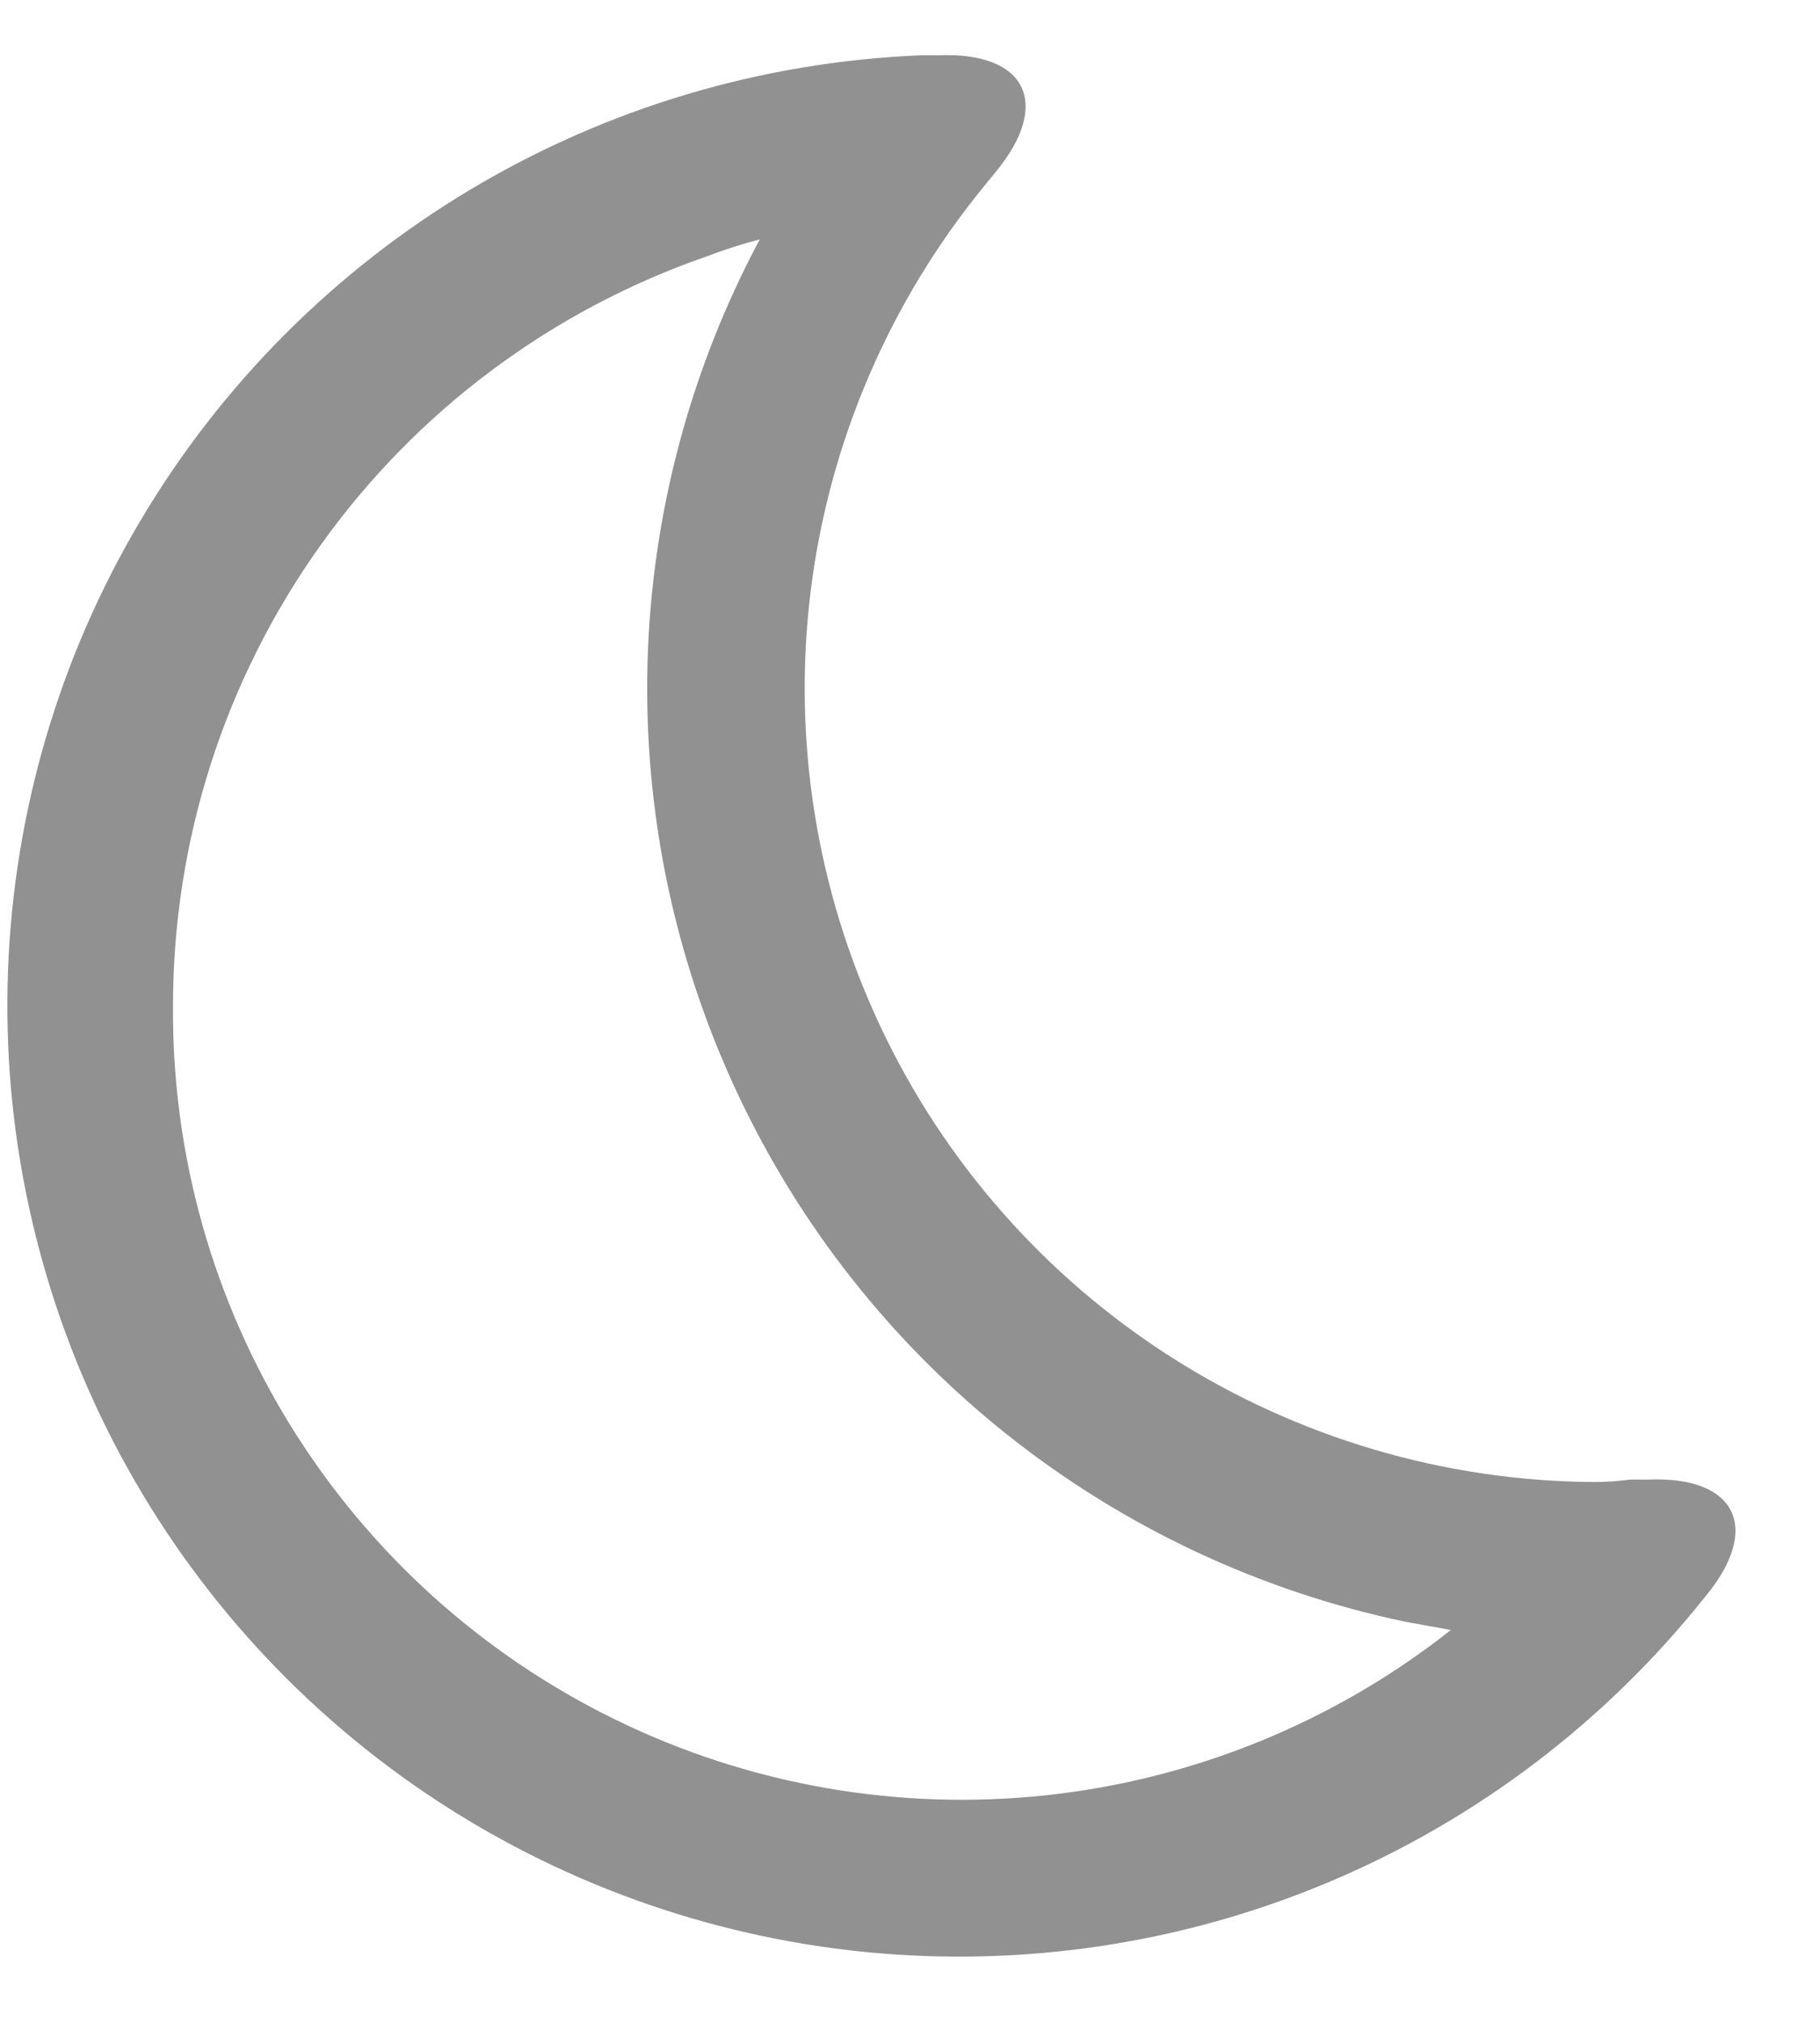 <svg width="18" height="20" viewBox="0 0 18 20" fill="none" xmlns="http://www.w3.org/2000/svg">
    <path fill-rule="evenodd" clip-rule="evenodd" d="M15.766 14.653C14.283 14.644 12.833 14.215 11.583 13.418C10.333 12.62 9.335 11.485 8.705 10.144C8.074 8.803 7.836 7.311 8.018 5.841C8.201 4.371 8.797 2.983 9.736 1.837L9.851 1.696C10.404 1.024 10.149 0.51 9.281 0.547H9.101C7.532 0.612 6.004 1.067 4.656 1.872C3.308 2.677 2.183 3.806 1.384 5.156C0.584 6.506 0.136 8.034 0.079 9.602C0.022 11.169 0.359 12.726 1.058 14.13C1.757 15.534 2.798 16.742 4.083 17.642C5.369 18.542 6.86 19.107 8.421 19.285C9.981 19.462 11.561 19.248 13.017 18.66C14.473 18.072 15.758 17.13 16.757 15.919L16.872 15.778C17.425 15.106 17.169 14.592 16.301 14.629H16.121C16.002 14.645 15.884 14.653 15.766 14.653ZM6.992 2.534C7.163 2.469 7.337 2.413 7.514 2.367C6.824 3.658 6.444 5.091 6.404 6.554C6.365 8.016 6.666 9.468 7.286 10.794C7.905 12.12 8.825 13.284 9.972 14.193C11.12 15.103 12.464 15.733 13.897 16.034L14.349 16.116C13.195 17.027 11.807 17.593 10.345 17.75C8.883 17.907 7.407 17.648 6.086 17.002C4.765 16.357 3.653 15.352 2.879 14.104C2.105 12.855 1.7 11.414 1.711 9.945C1.711 8.315 2.219 6.725 3.166 5.397C4.112 4.068 5.45 3.068 6.992 2.534Z" fill="#919191"/>
</svg>
